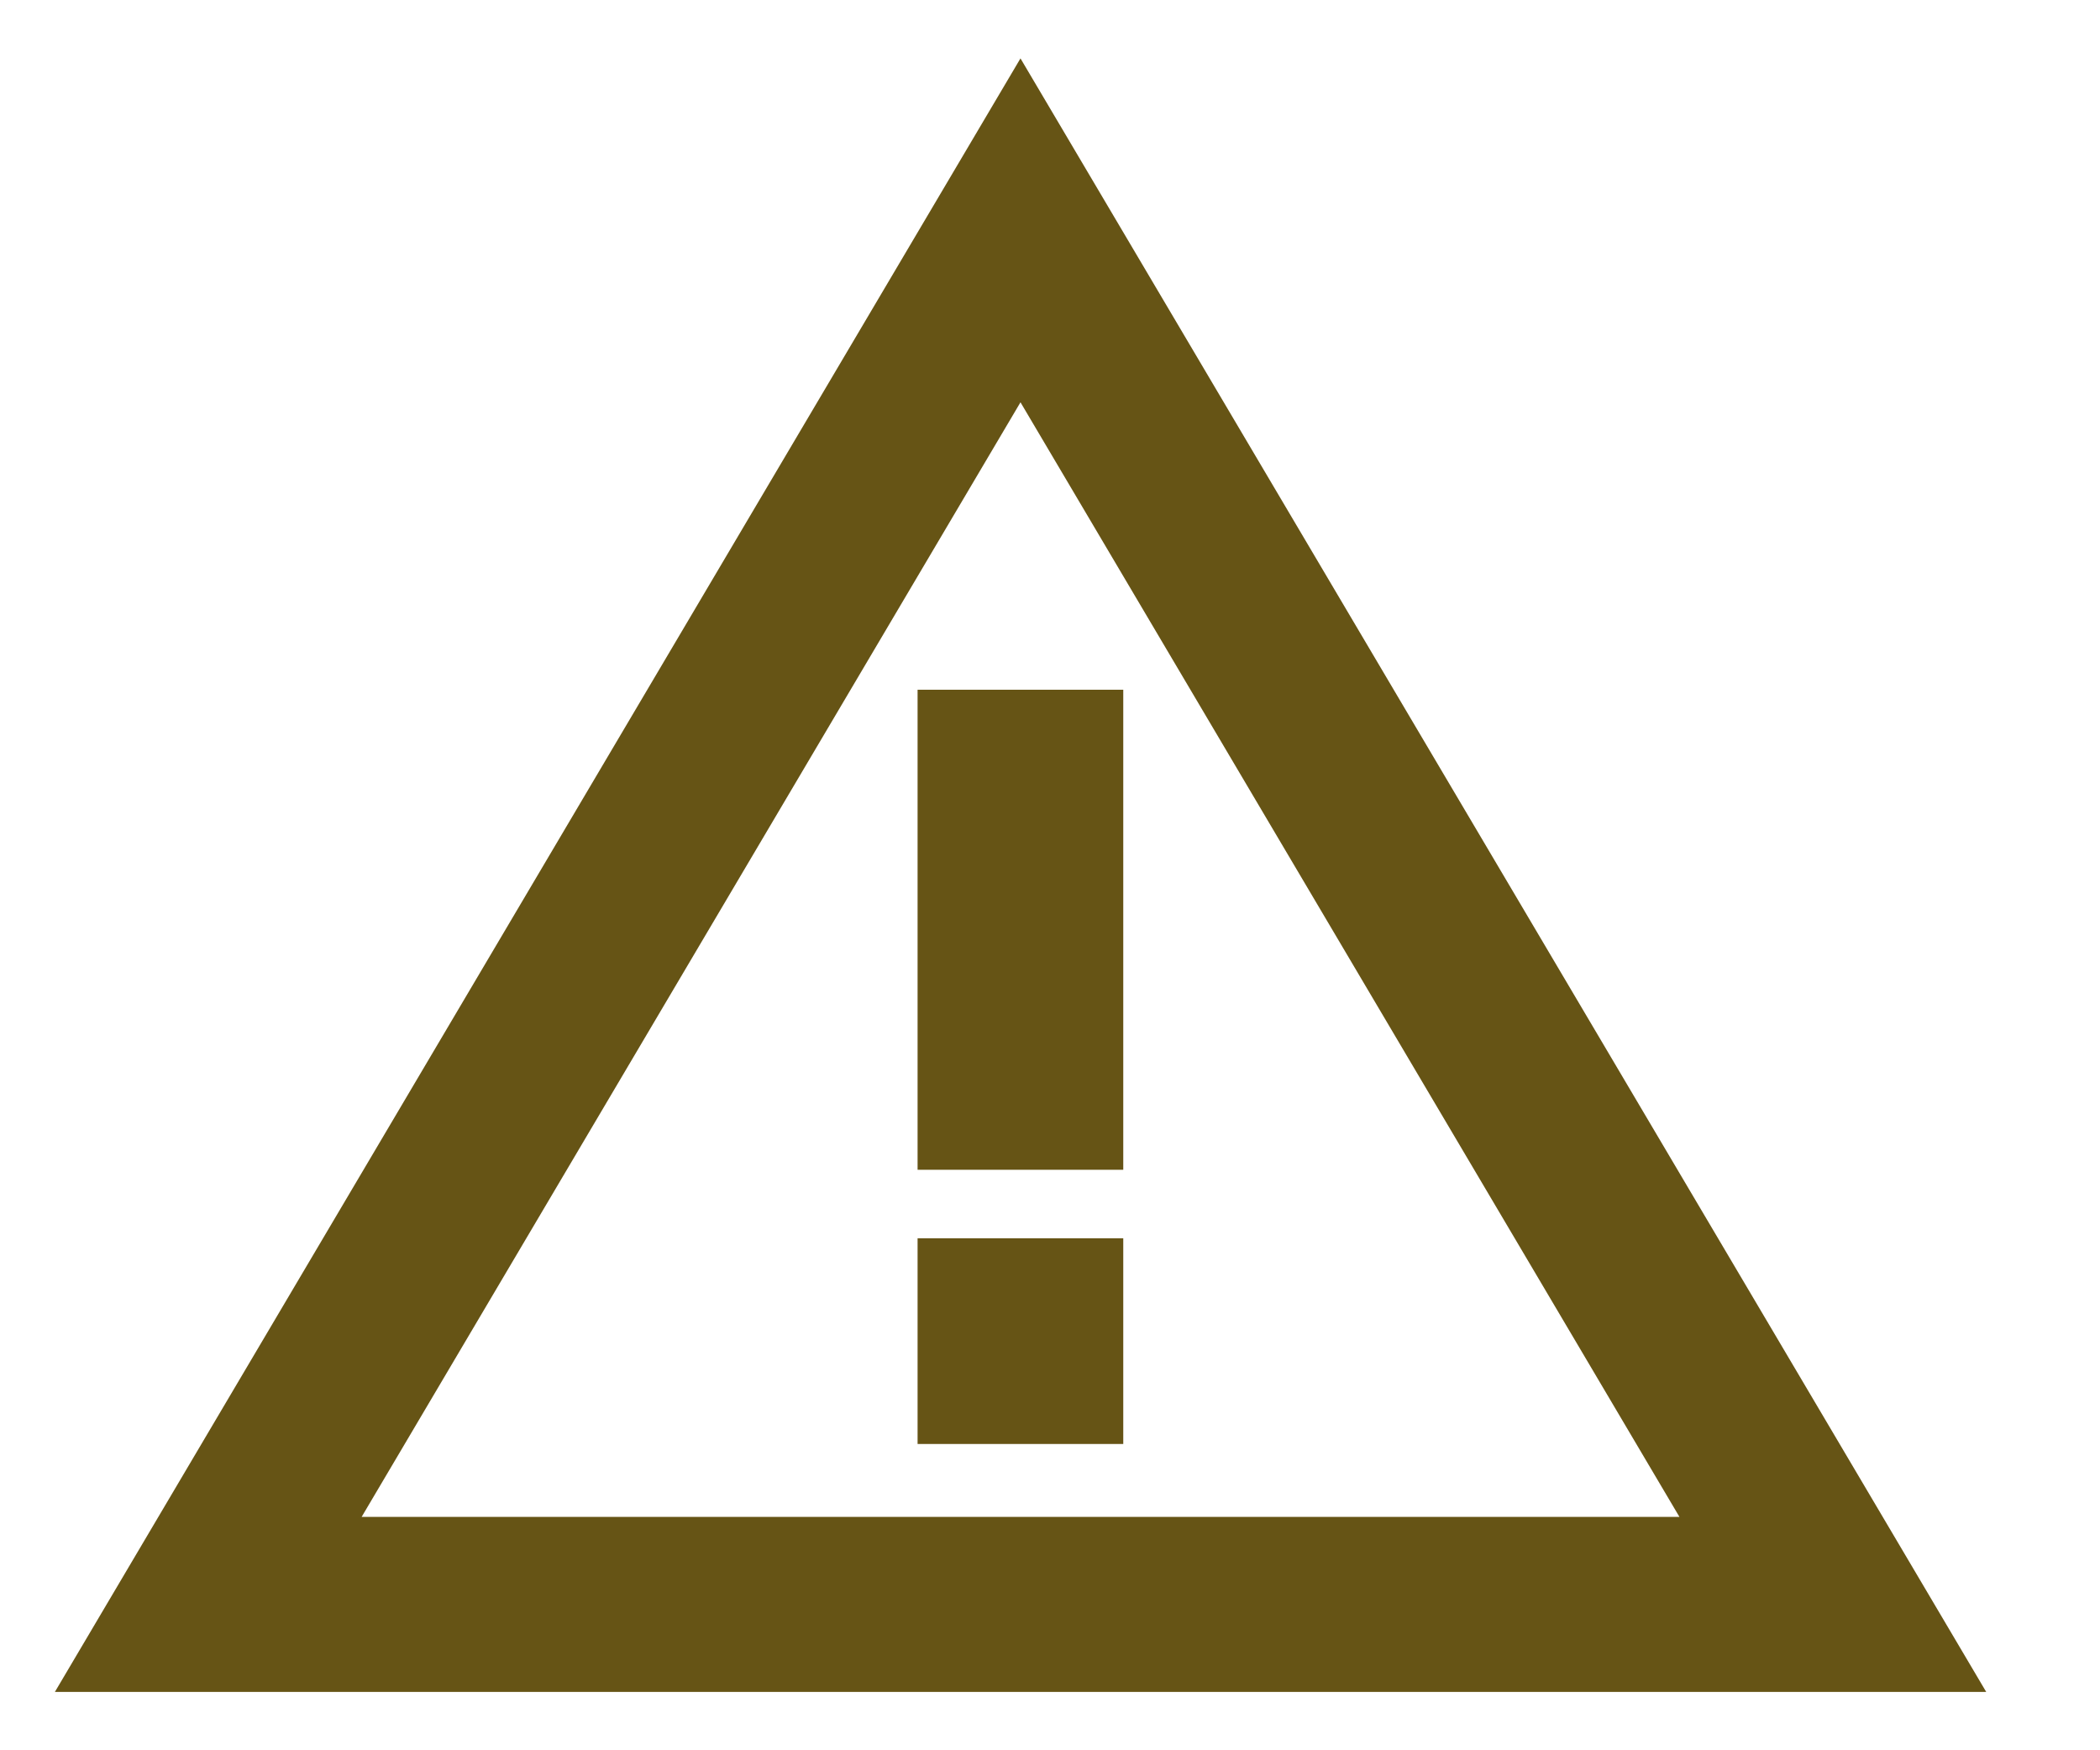 <svg width="18" height="15" viewBox="0 0 18 15" fill="none" xmlns="http://www.w3.org/2000/svg">
<path d="M1.785 13.75L8.747 1.974L15.71 13.75H1.785Z" stroke="#665415" stroke-width="1.5"/>
<rect x="7.865" y="10.612" width="1.763" height="1.763" fill="#665415"/>
<rect x="7.865" y="5.911" width="1.763" height="4.114" fill="#665415"/>
</svg>
